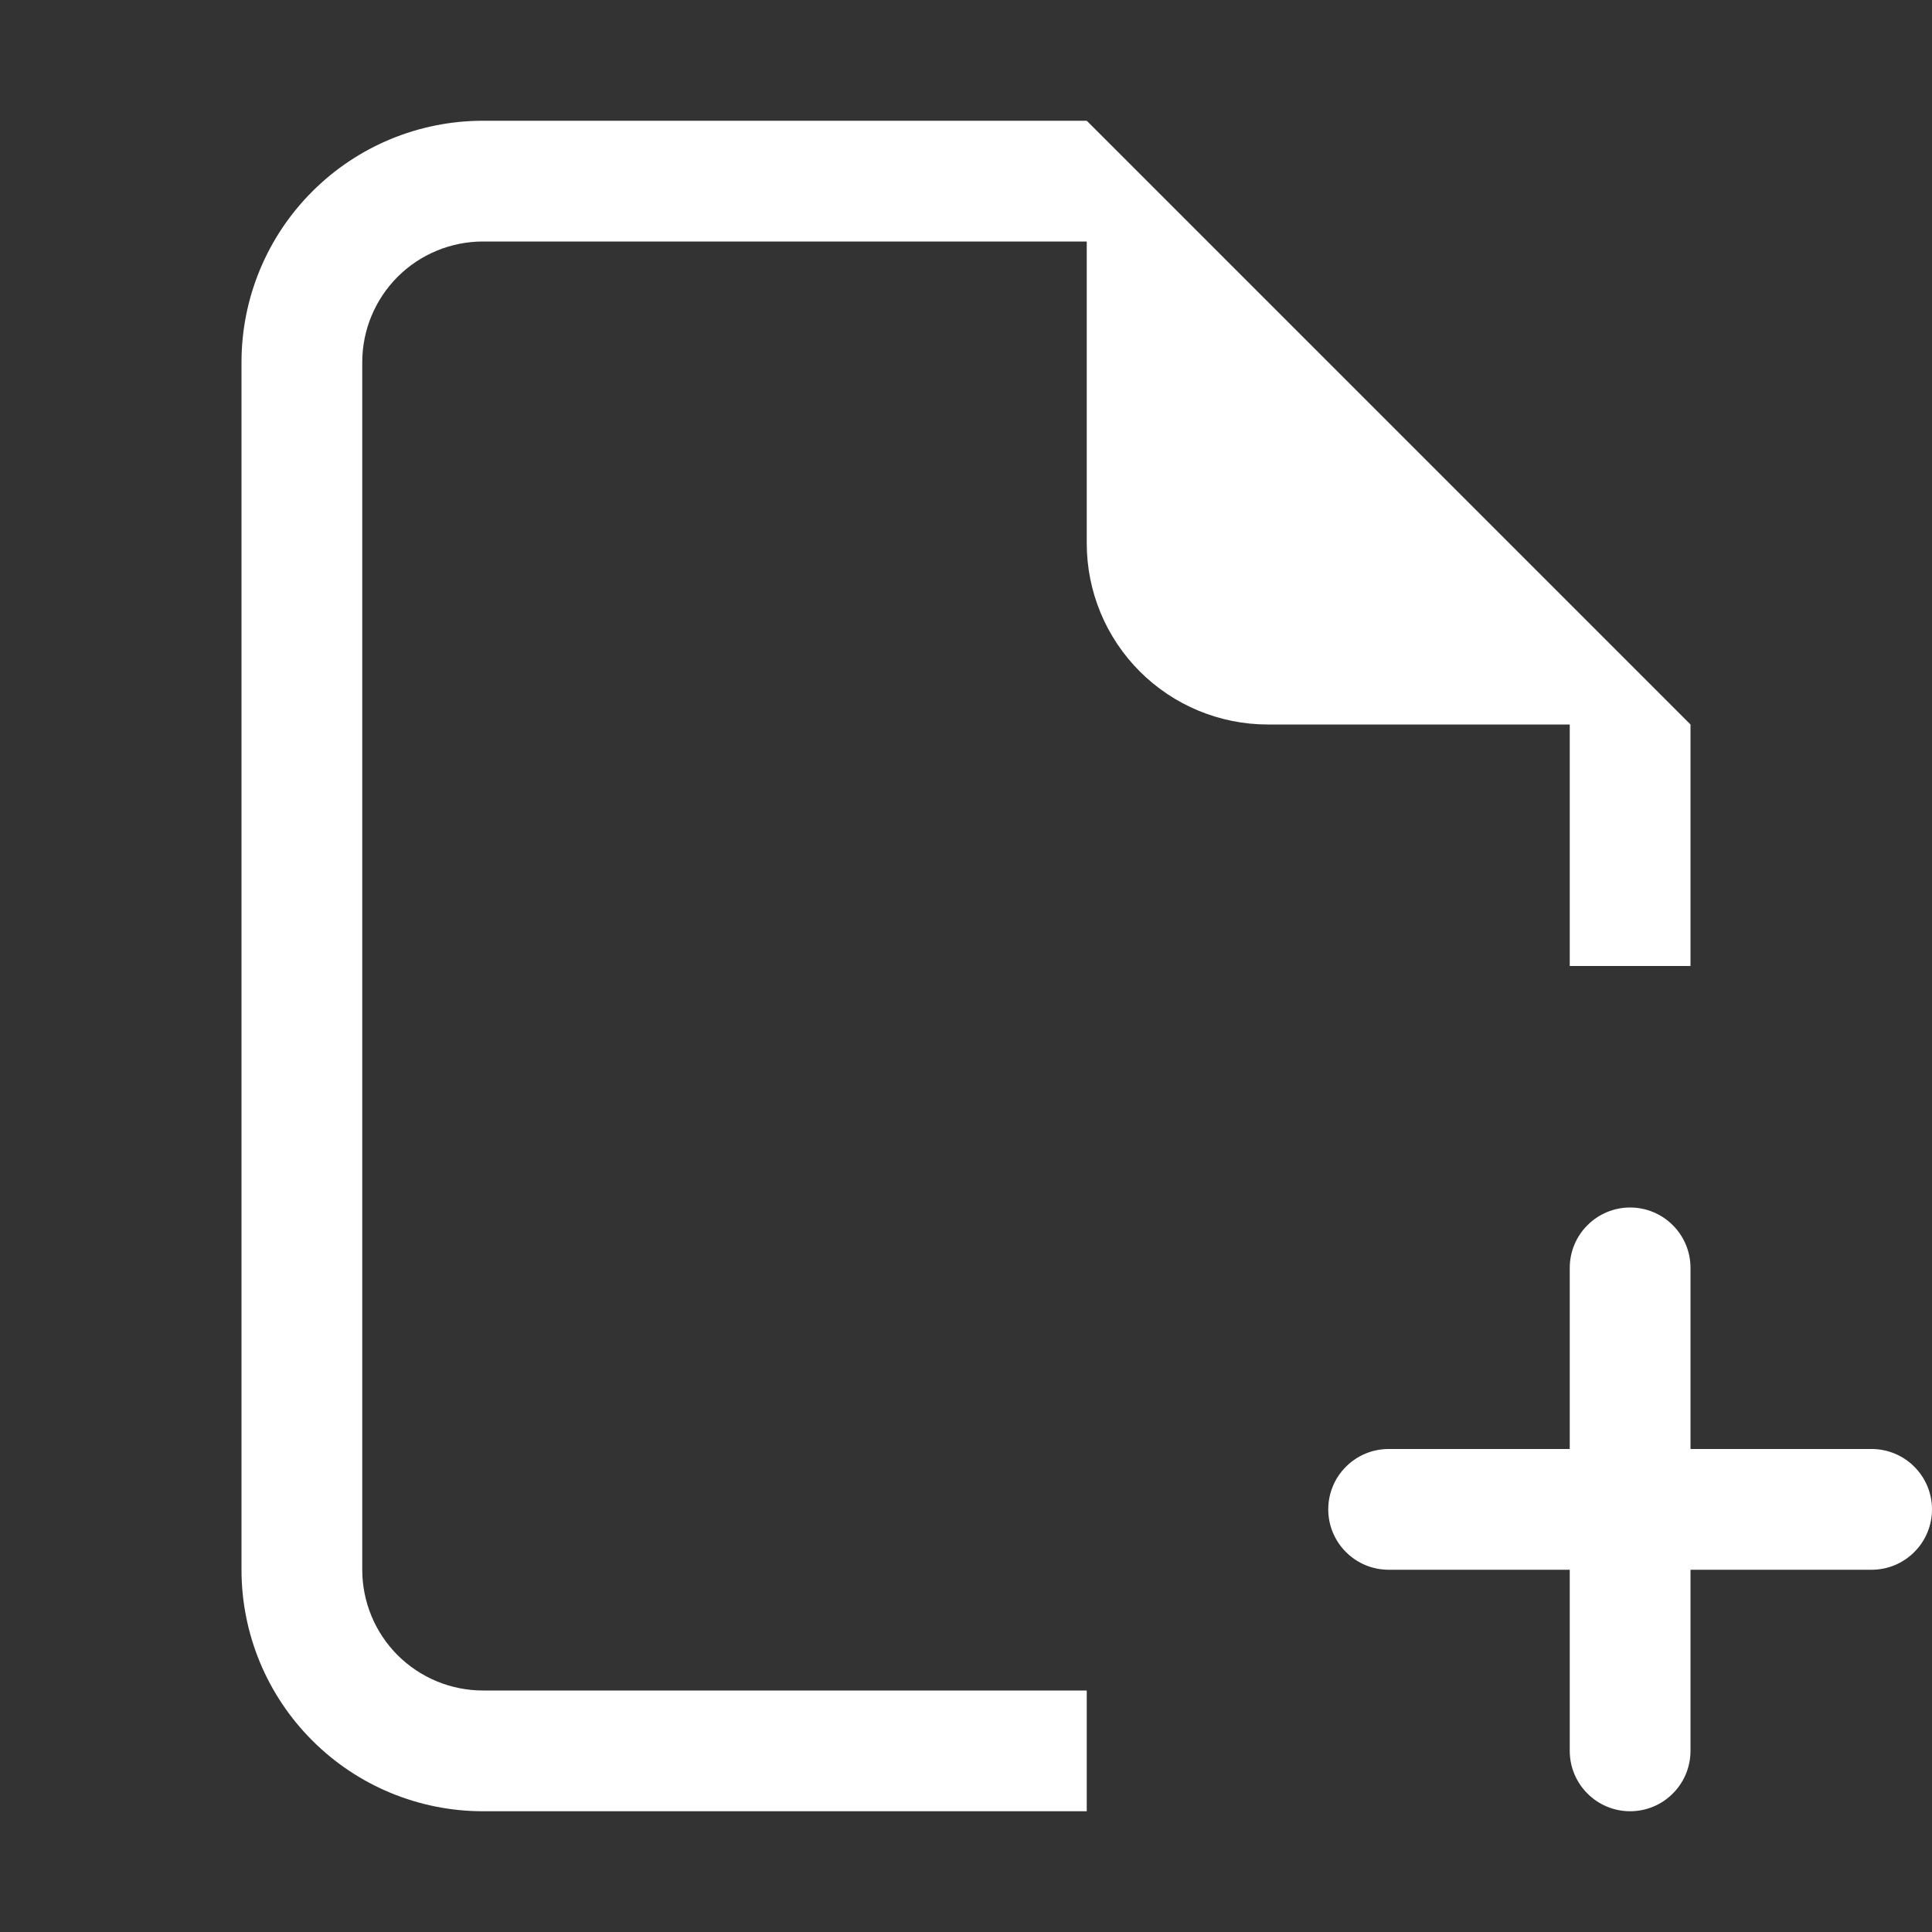 <svg width="24" height="24" viewBox="0 0 24 24" fill="none" xmlns="http://www.w3.org/2000/svg">
<rect x="0" y="0" width="24" height="24" fill="#333333" stroke="none"/>
<path d="M13.5 1.5H6C5.204 1.5 4.441 1.816 3.879 2.379C3.316 2.941 3 3.704 3 4.5V19.5C3 20.296 3.316 21.059 3.879 21.621C4.441 22.184 5.204 22.5 6 22.5H13.5V21H6C5.602 21 5.221 20.842 4.939 20.561C4.658 20.279 4.5 19.898 4.5 19.5V4.5C4.5 4.102 4.658 3.721 4.939 3.439C5.221 3.158 5.602 3 6 3H13.5V6.75C13.5 7.347 13.737 7.919 14.159 8.341C14.581 8.763 15.153 9 15.75 9H19.5V12H21V9L13.5 1.5Z" fill="white"/>
<path fill-rule="evenodd" clip-rule="evenodd" d="M20.25 15C20.449 15 20.64 15.079 20.78 15.22C20.921 15.36 21 15.551 21 15.75V18.75C21 18.949 20.921 19.14 20.78 19.28C20.64 19.421 20.449 19.5 20.25 19.5H17.25C17.051 19.5 16.86 19.421 16.72 19.28C16.579 19.14 16.5 18.949 16.5 18.75C16.5 18.551 16.579 18.36 16.72 18.22C16.86 18.079 17.051 18 17.25 18H19.5V15.75C19.5 15.551 19.579 15.36 19.72 15.22C19.86 15.079 20.051 15 20.25 15Z" fill="white"/>
<path fill-rule="evenodd" clip-rule="evenodd" d="M19.5 18.75C19.5 18.551 19.579 18.36 19.72 18.22C19.86 18.079 20.051 18 20.25 18H23.25C23.449 18 23.64 18.079 23.78 18.22C23.921 18.36 24 18.551 24 18.75C24 18.949 23.921 19.14 23.78 19.28C23.64 19.421 23.449 19.5 23.25 19.5H21V21.75C21 21.949 20.921 22.14 20.78 22.28C20.64 22.421 20.449 22.5 20.25 22.5C20.051 22.5 19.86 22.421 19.72 22.28C19.579 22.14 19.5 21.949 19.5 21.75V18.75Z" fill="white"/>
</svg>
